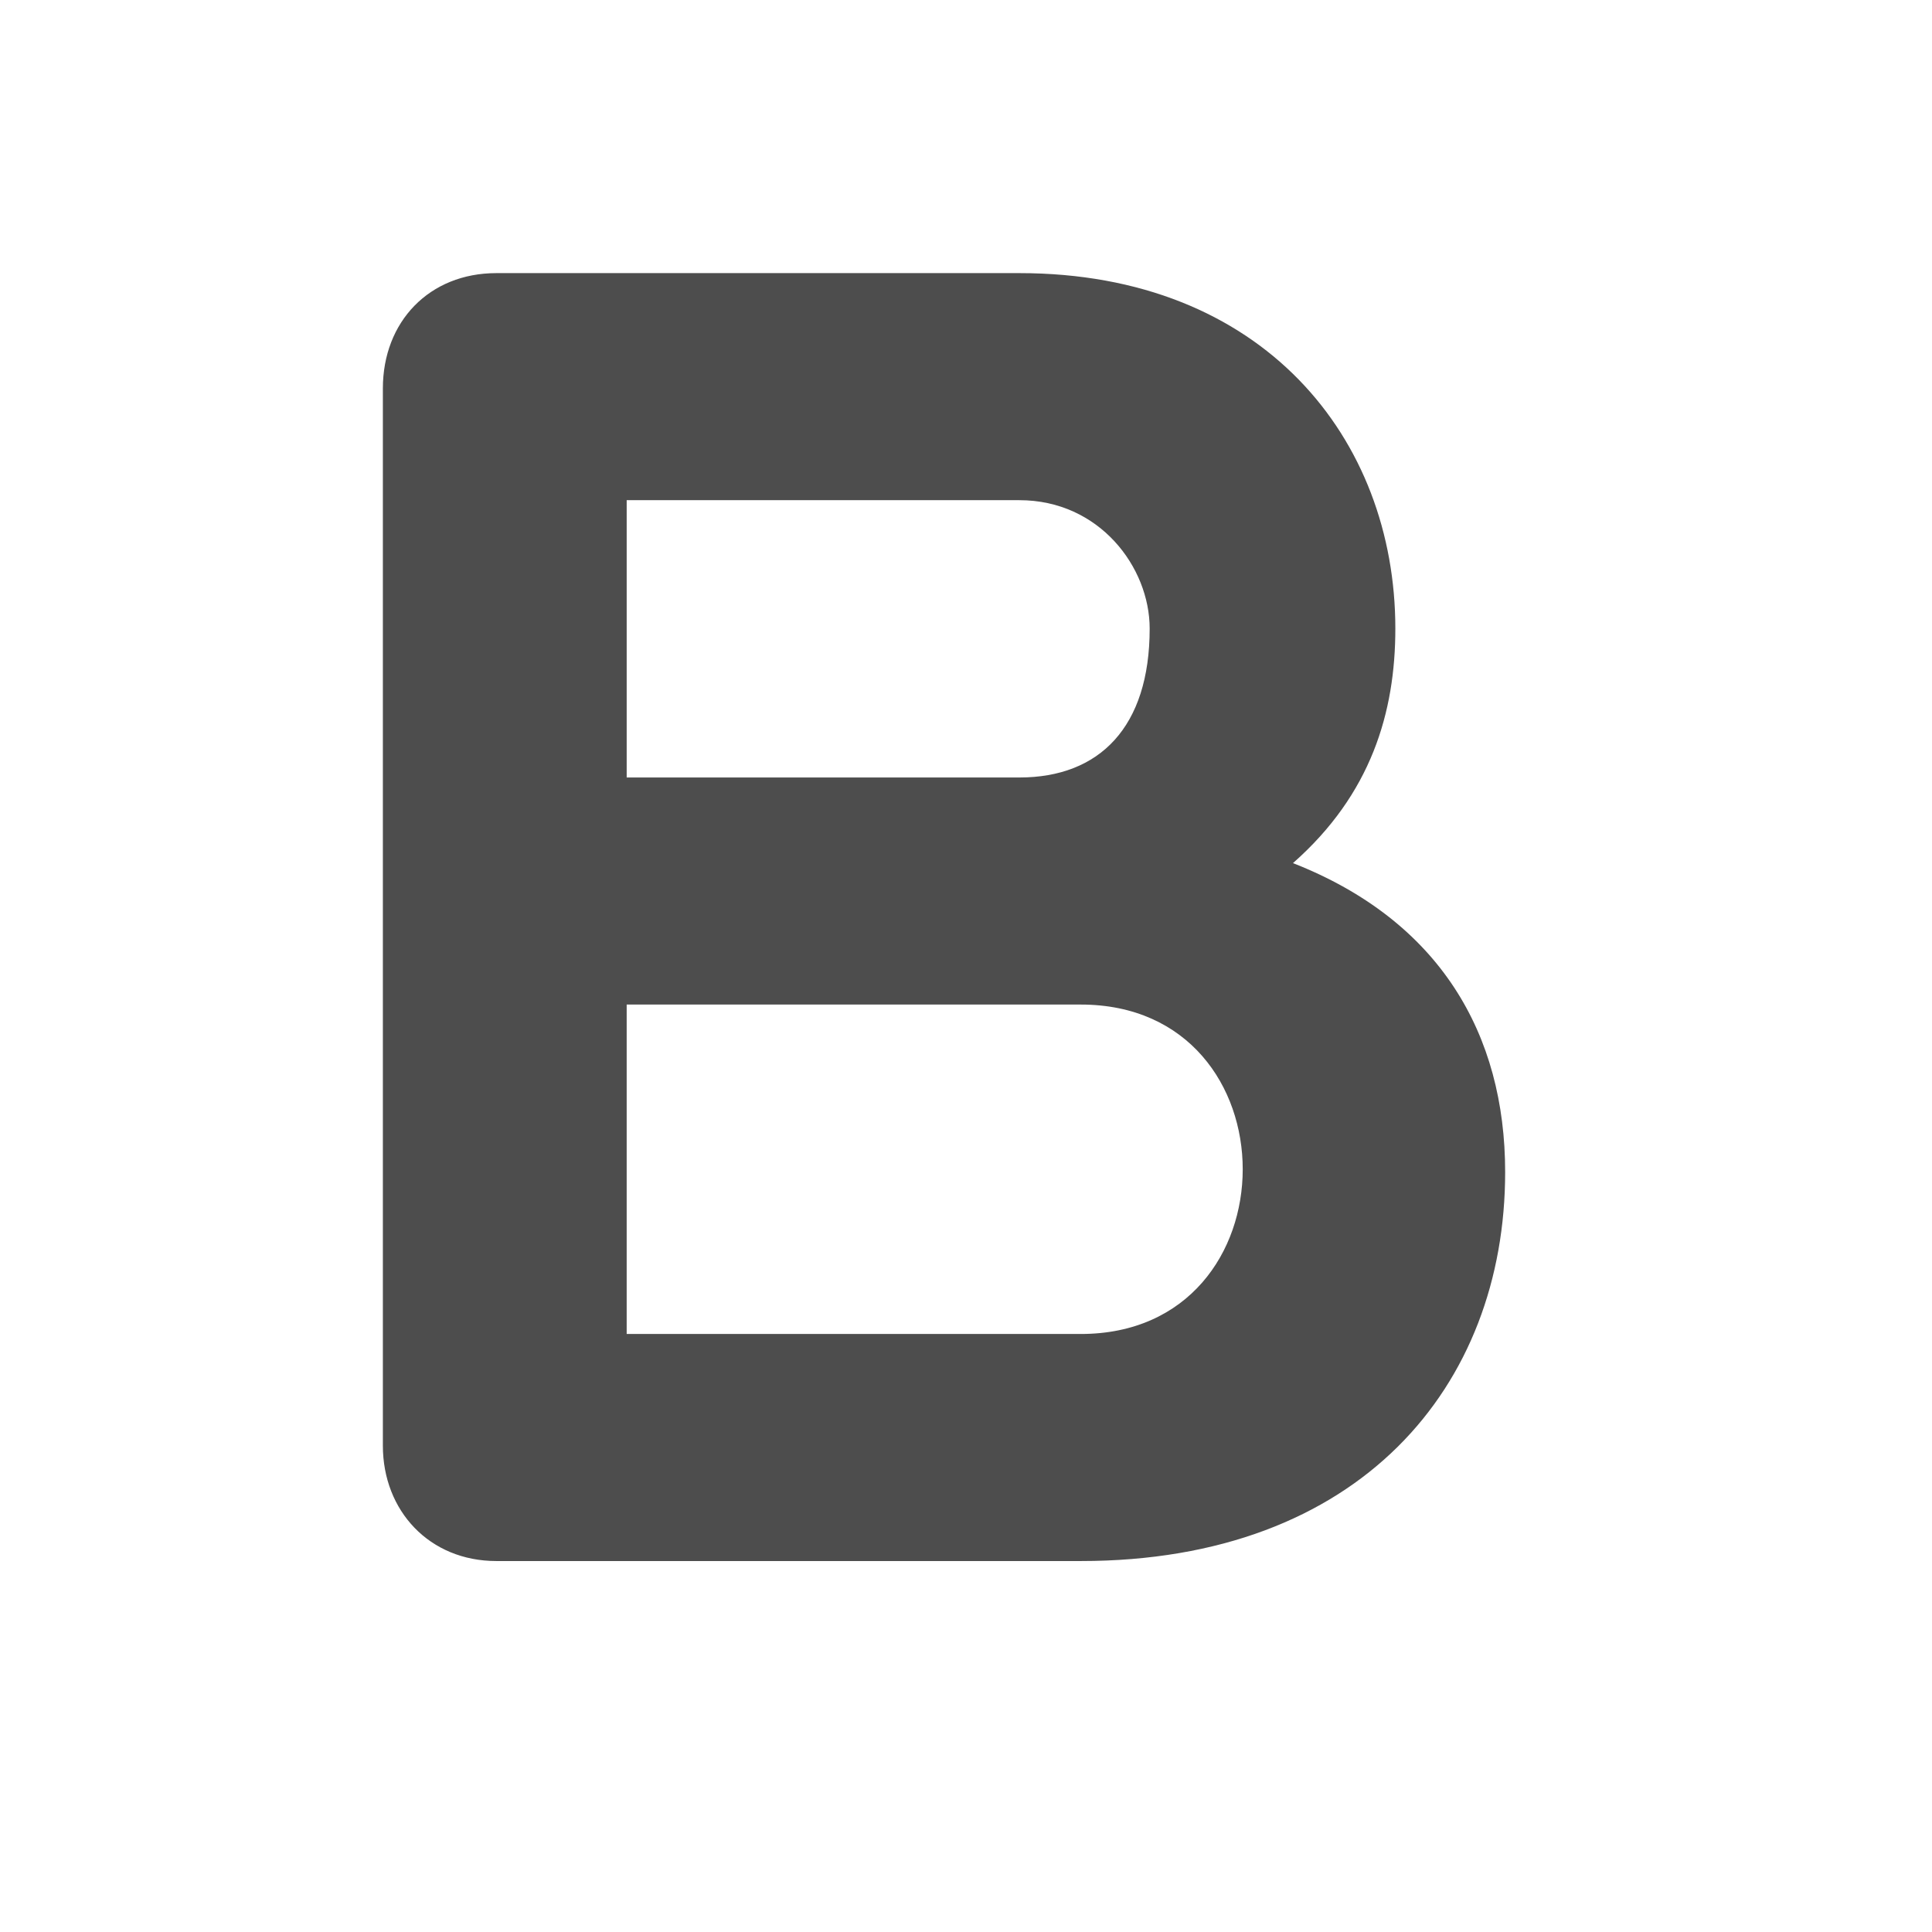 <svg viewBox="0 0 24 24" xmlns="http://www.w3.org/2000/svg"><path transform="matrix(4.624 0 0 4.624 -1458 -2507)" d="m318.4 543.86c0 .265-.135.4-.35.4h-1.055v-.745h1.055c.215 0 .35.18.35.345m-.185 2.505c.75 0 1.14-.47 1.14-1.045 0-.37-.175-.675-.57-.83.21-.185.275-.405.275-.63 0-.51-.355-.955-1.01-.955h-1.405c-.18 0-.305.13-.305.31v2.84c0 .175.125.31.305.31h1.57m-1.22-1.495c.395 0 .84 0 1.22 0 .58 0 .58.885 0 .885h-1.22v-.885" fill="#4d4d4d"/></svg>
